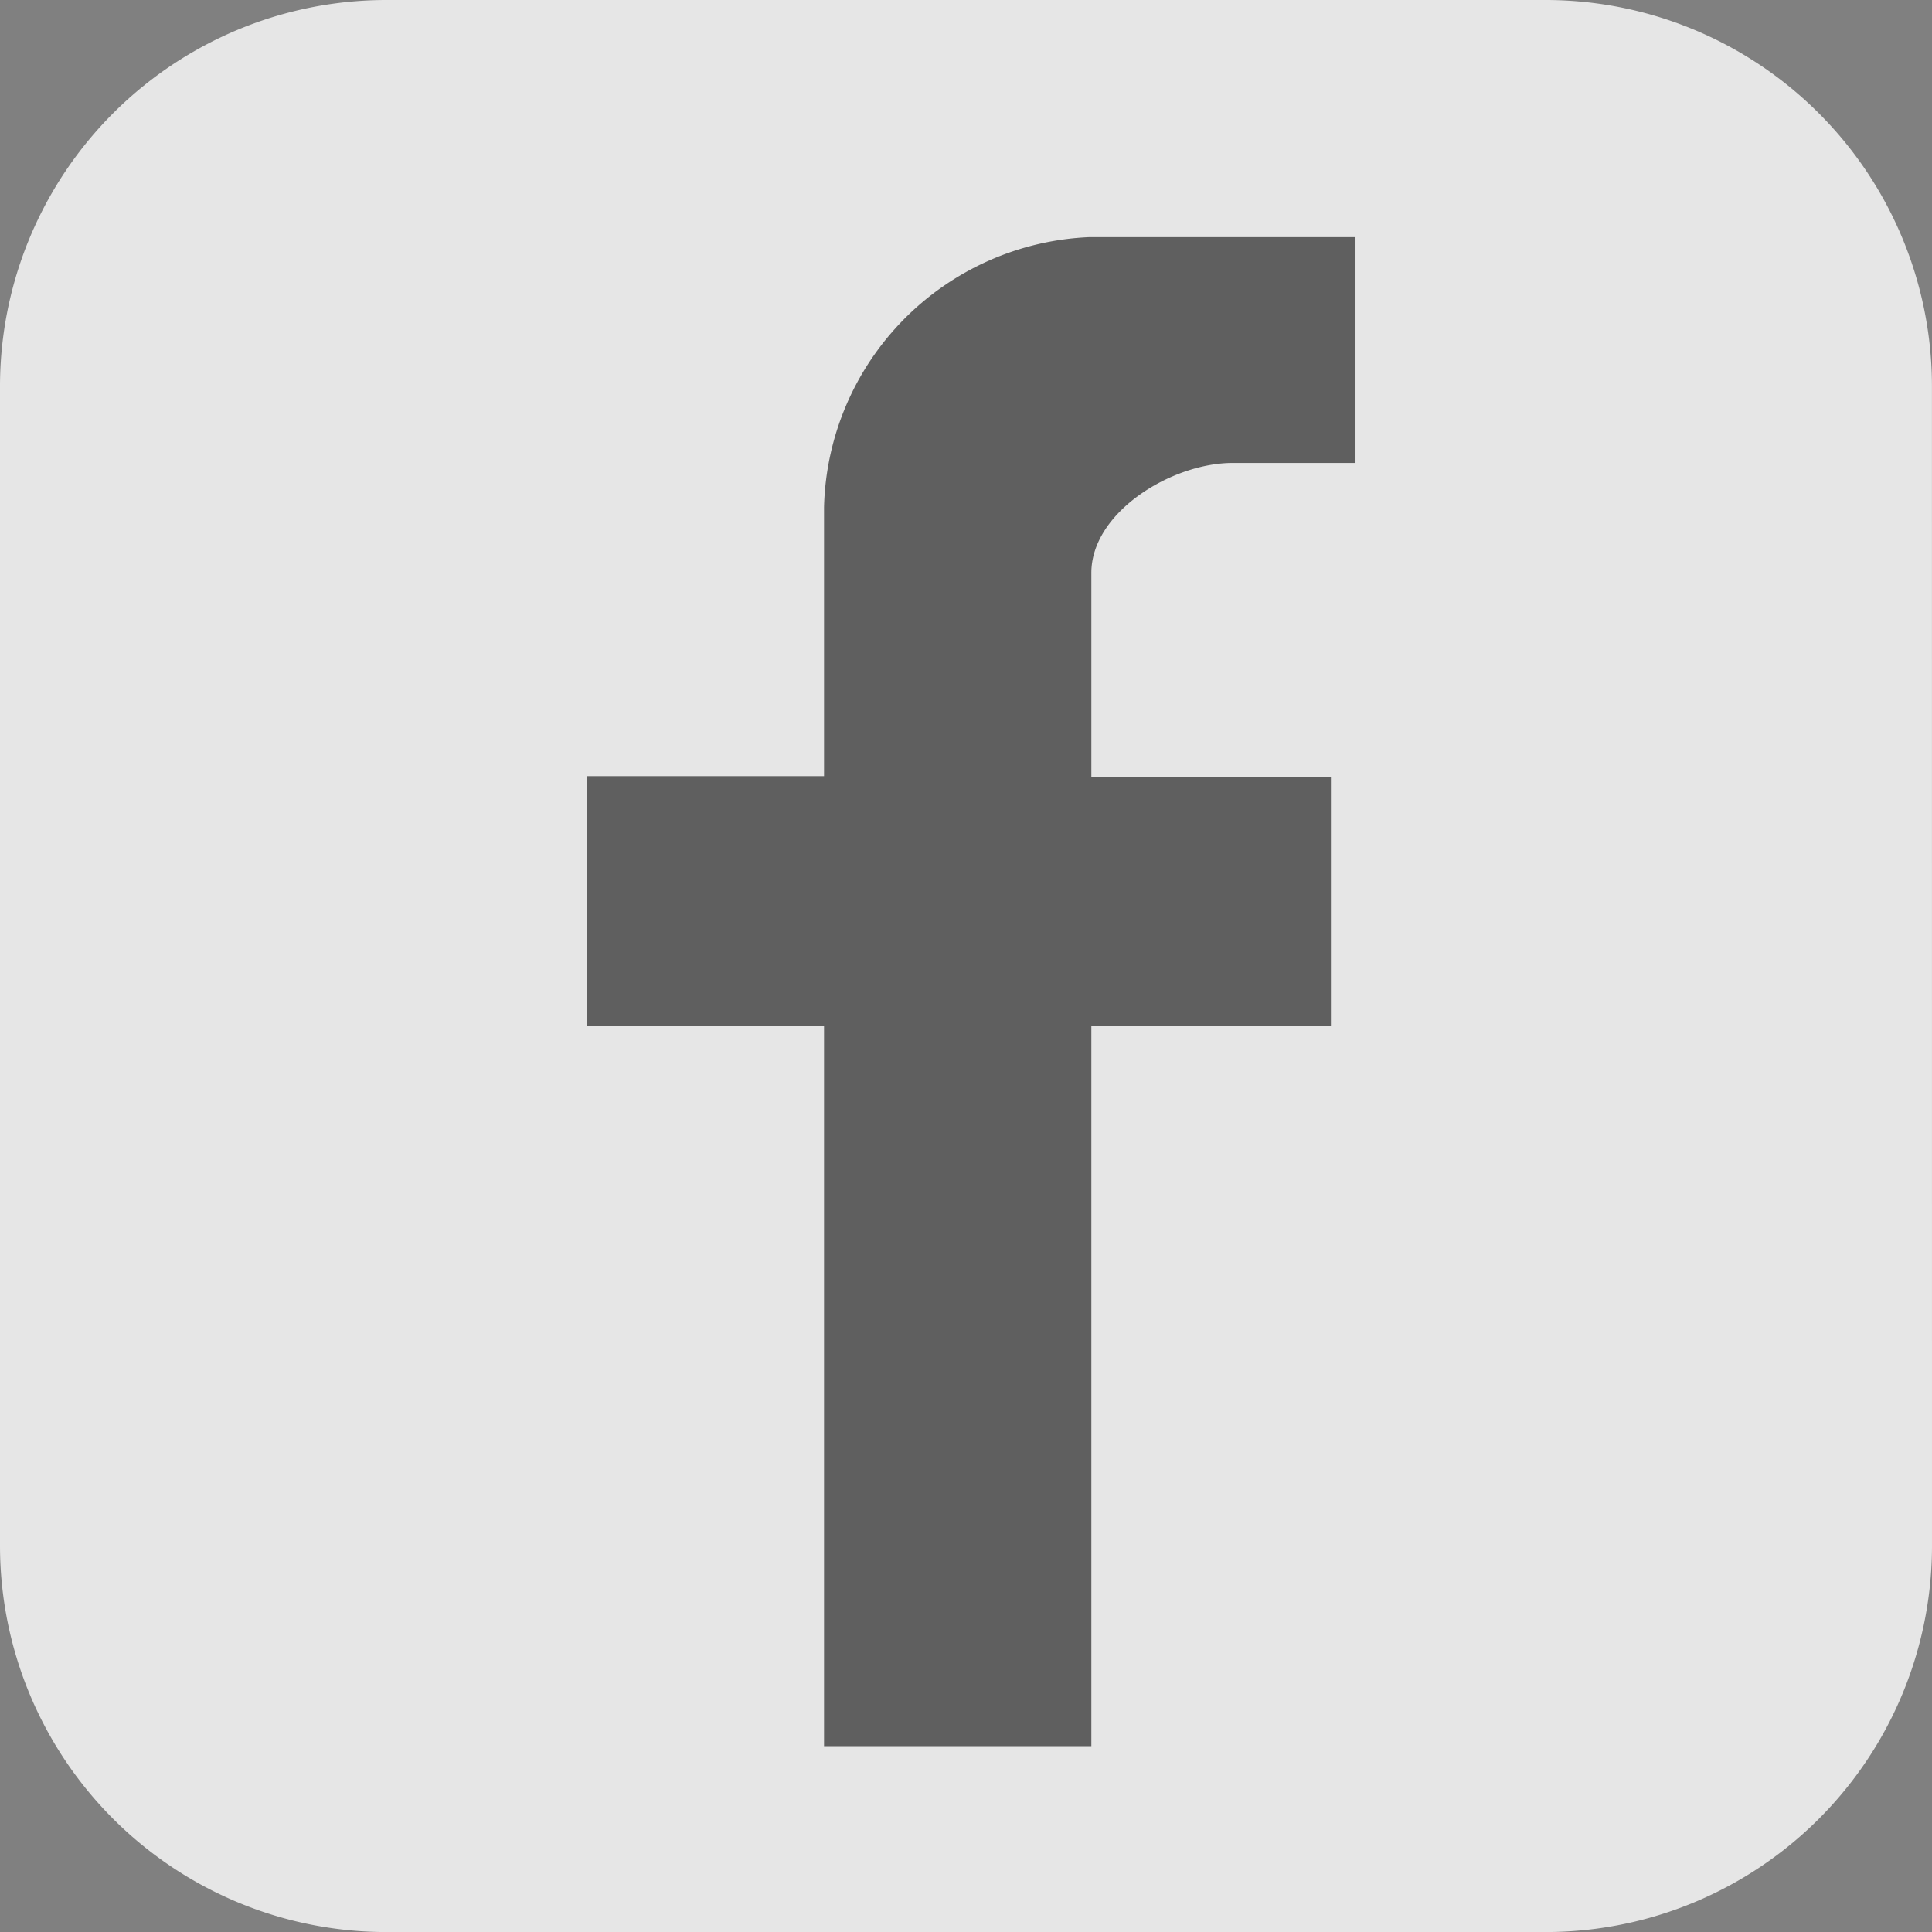 <svg xmlns="http://www.w3.org/2000/svg" width="36.629" height="36.63" viewBox="0 0 36.629 36.63">
  <rect x="0" y="0" width="36.629" height="36.63" fill="#808080" stroke="none"/>
  <g id="그룹_35" data-name="그룹 35" transform="translate(-1577.126 -3297.685)">
    <path id="패스_63" data-name="패스 63" d="M140.669,298.445a7.325,7.325,0,0,1-7.327,7.325H111.365a7.326,7.326,0,0,1-7.325-7.325V276.467a7.326,7.326,0,0,1,7.325-7.327h21.976a7.326,7.326,0,0,1,7.327,7.327Z" transform="translate(1473.086 3028.545)" fill="#fff" opacity="0.8"/>
    <g id="페이스북" transform="translate(1588.249 3302.181)" opacity="0.8">
      <g id="그룹_20" data-name="그룹 20" transform="translate(0 0)">
        <path id="패스_62" data-name="패스 62" d="M37.7,44.11V30.447H33.2V25.719h4.5v-5.1A5.255,5.255,0,0,1,42.731,15.5h5.045v4.281H45.448c-1.154,0-2.68.931-2.68,2.085v3.872H47.31v4.709H42.768V44.11H37.7Z" transform="translate(-33.2 -15.5)" fill="#3d3d3d"/>
      </g>
    </g>
  </g>
</svg>
